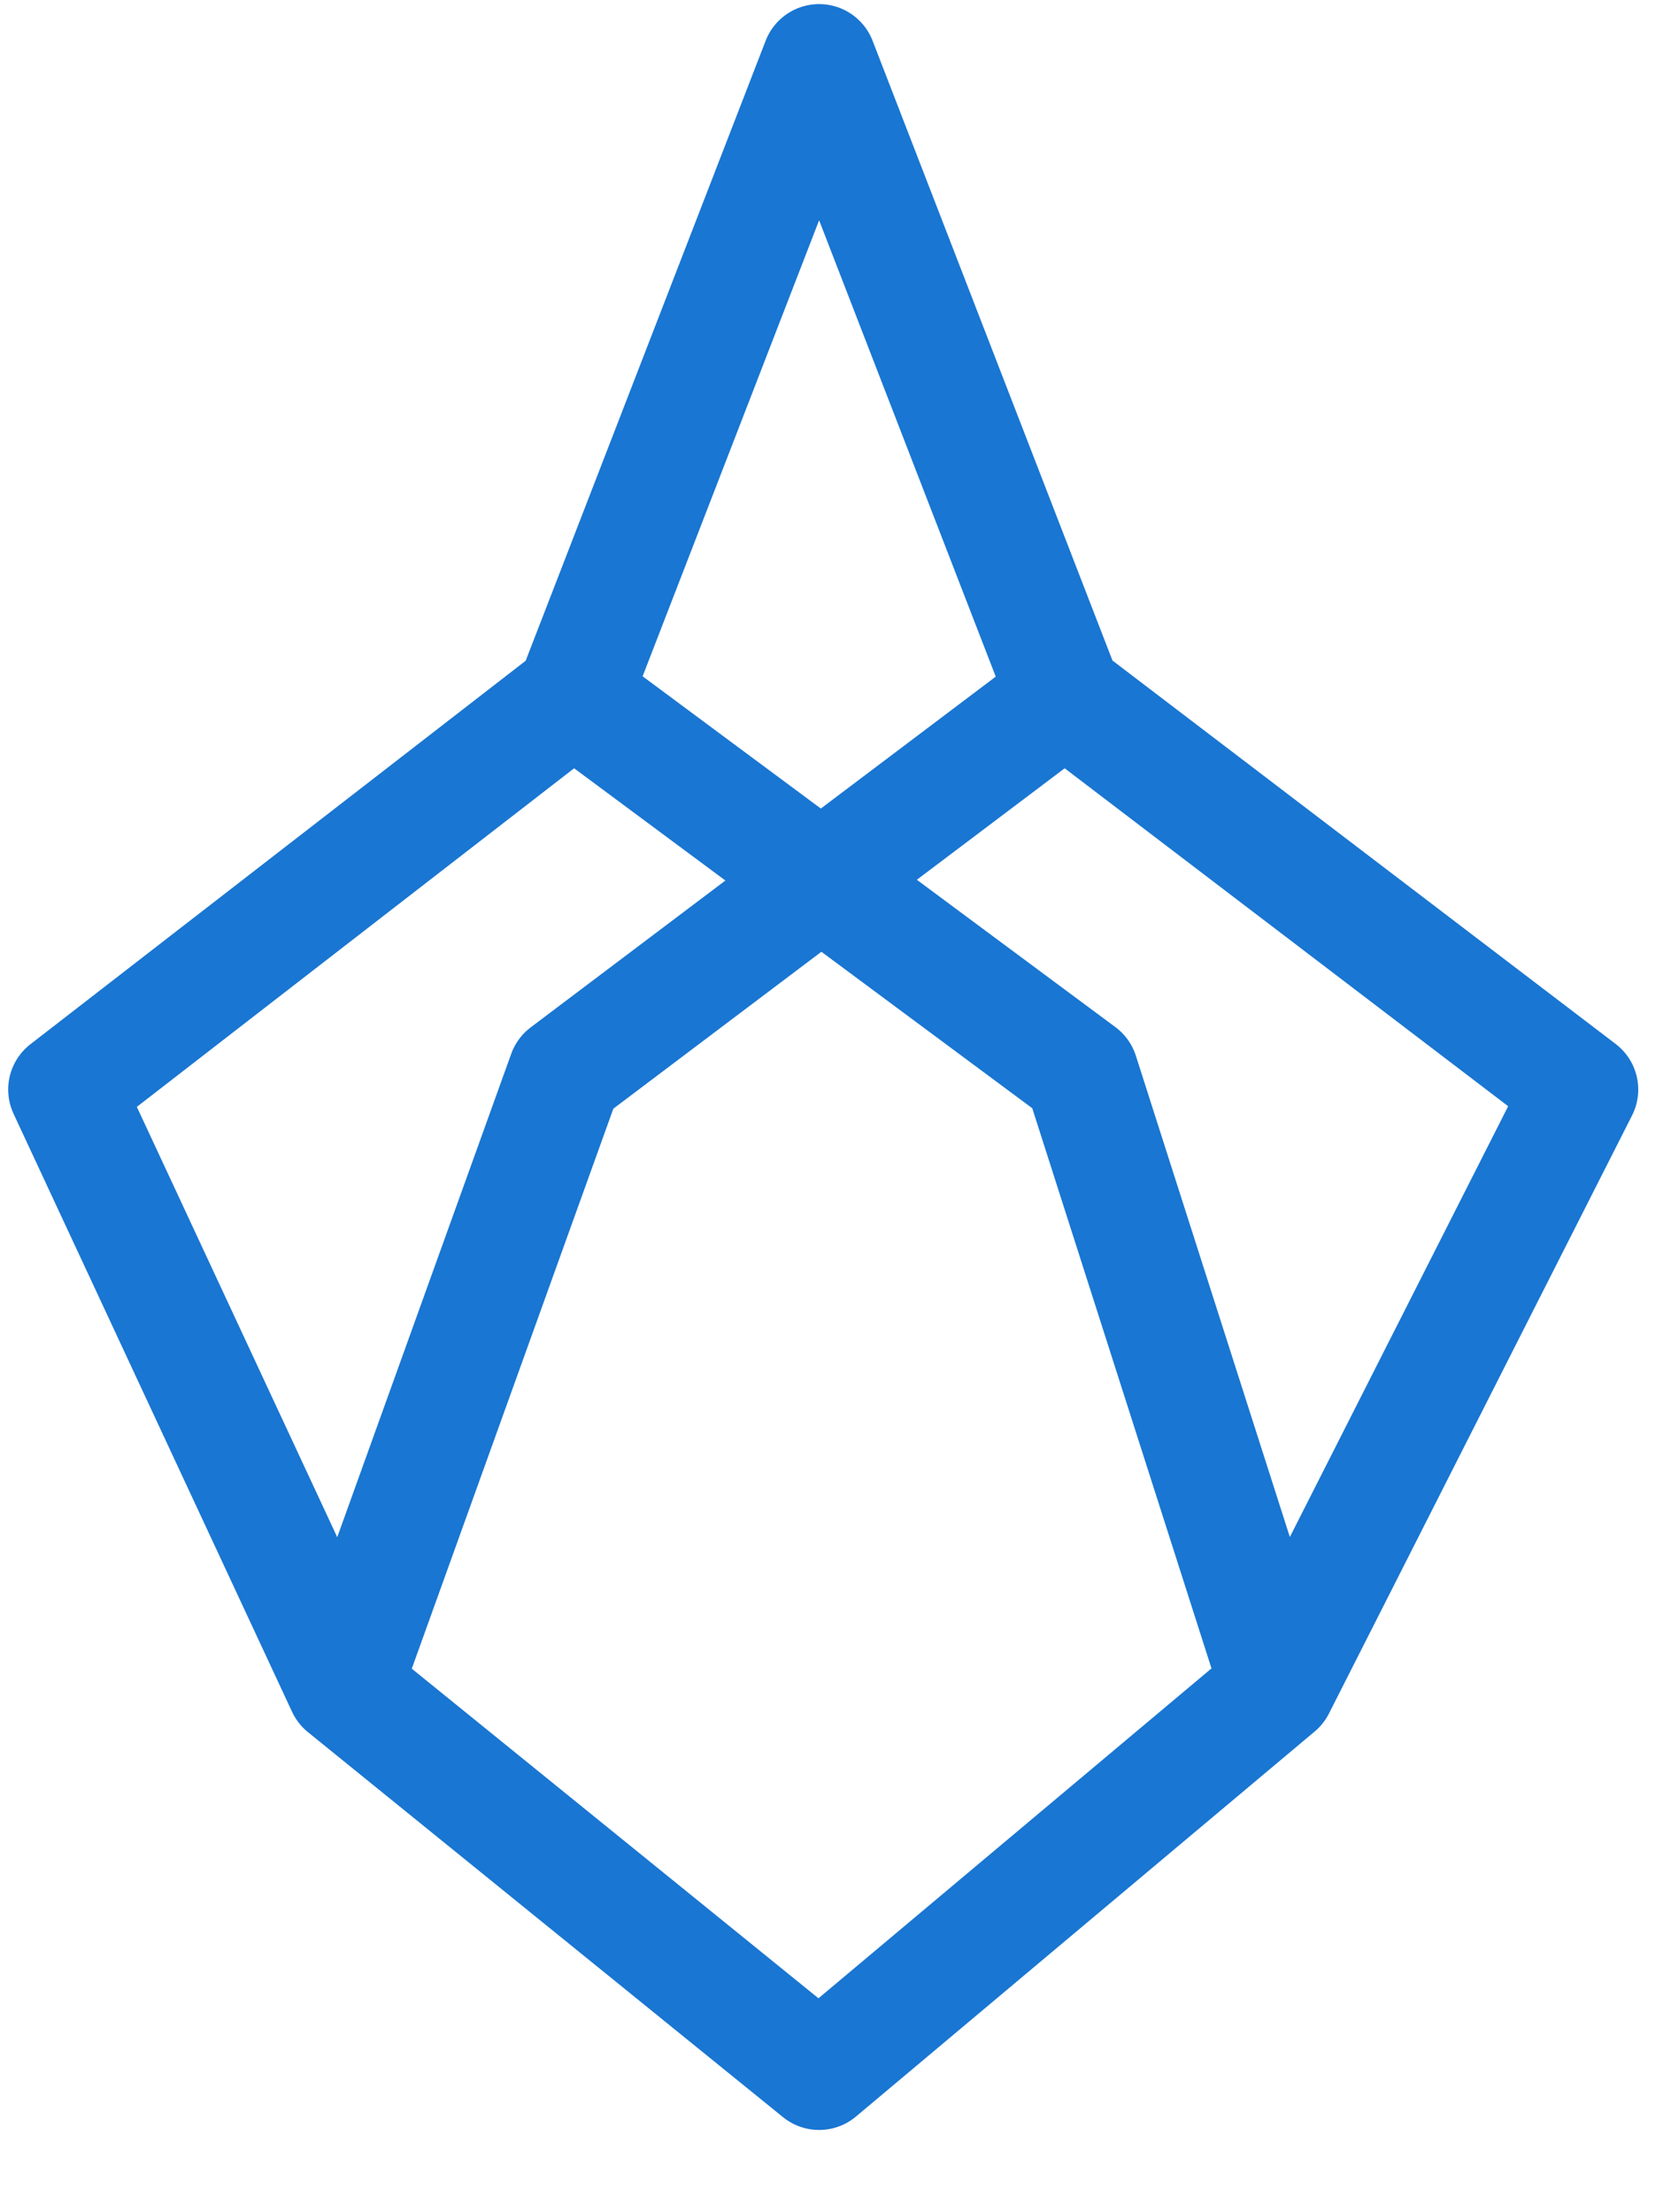 <?xml version="1.0" encoding="UTF-8"?>
<svg xmlns="http://www.w3.org/2000/svg" version="1.1" viewBox="3 9 204 270">
   <g id="styler" style="fill:none;stroke-width:14;stroke-linejoin:round;stroke:#1976d2">
      <polyline points='45,215 72,140 133,94' />
      <polyline points="159,215 196,142 133,94 103,16.5 73,94 11,142 45,215 103,262 159,215 135,140 73,94" />
   </g>
</svg>
